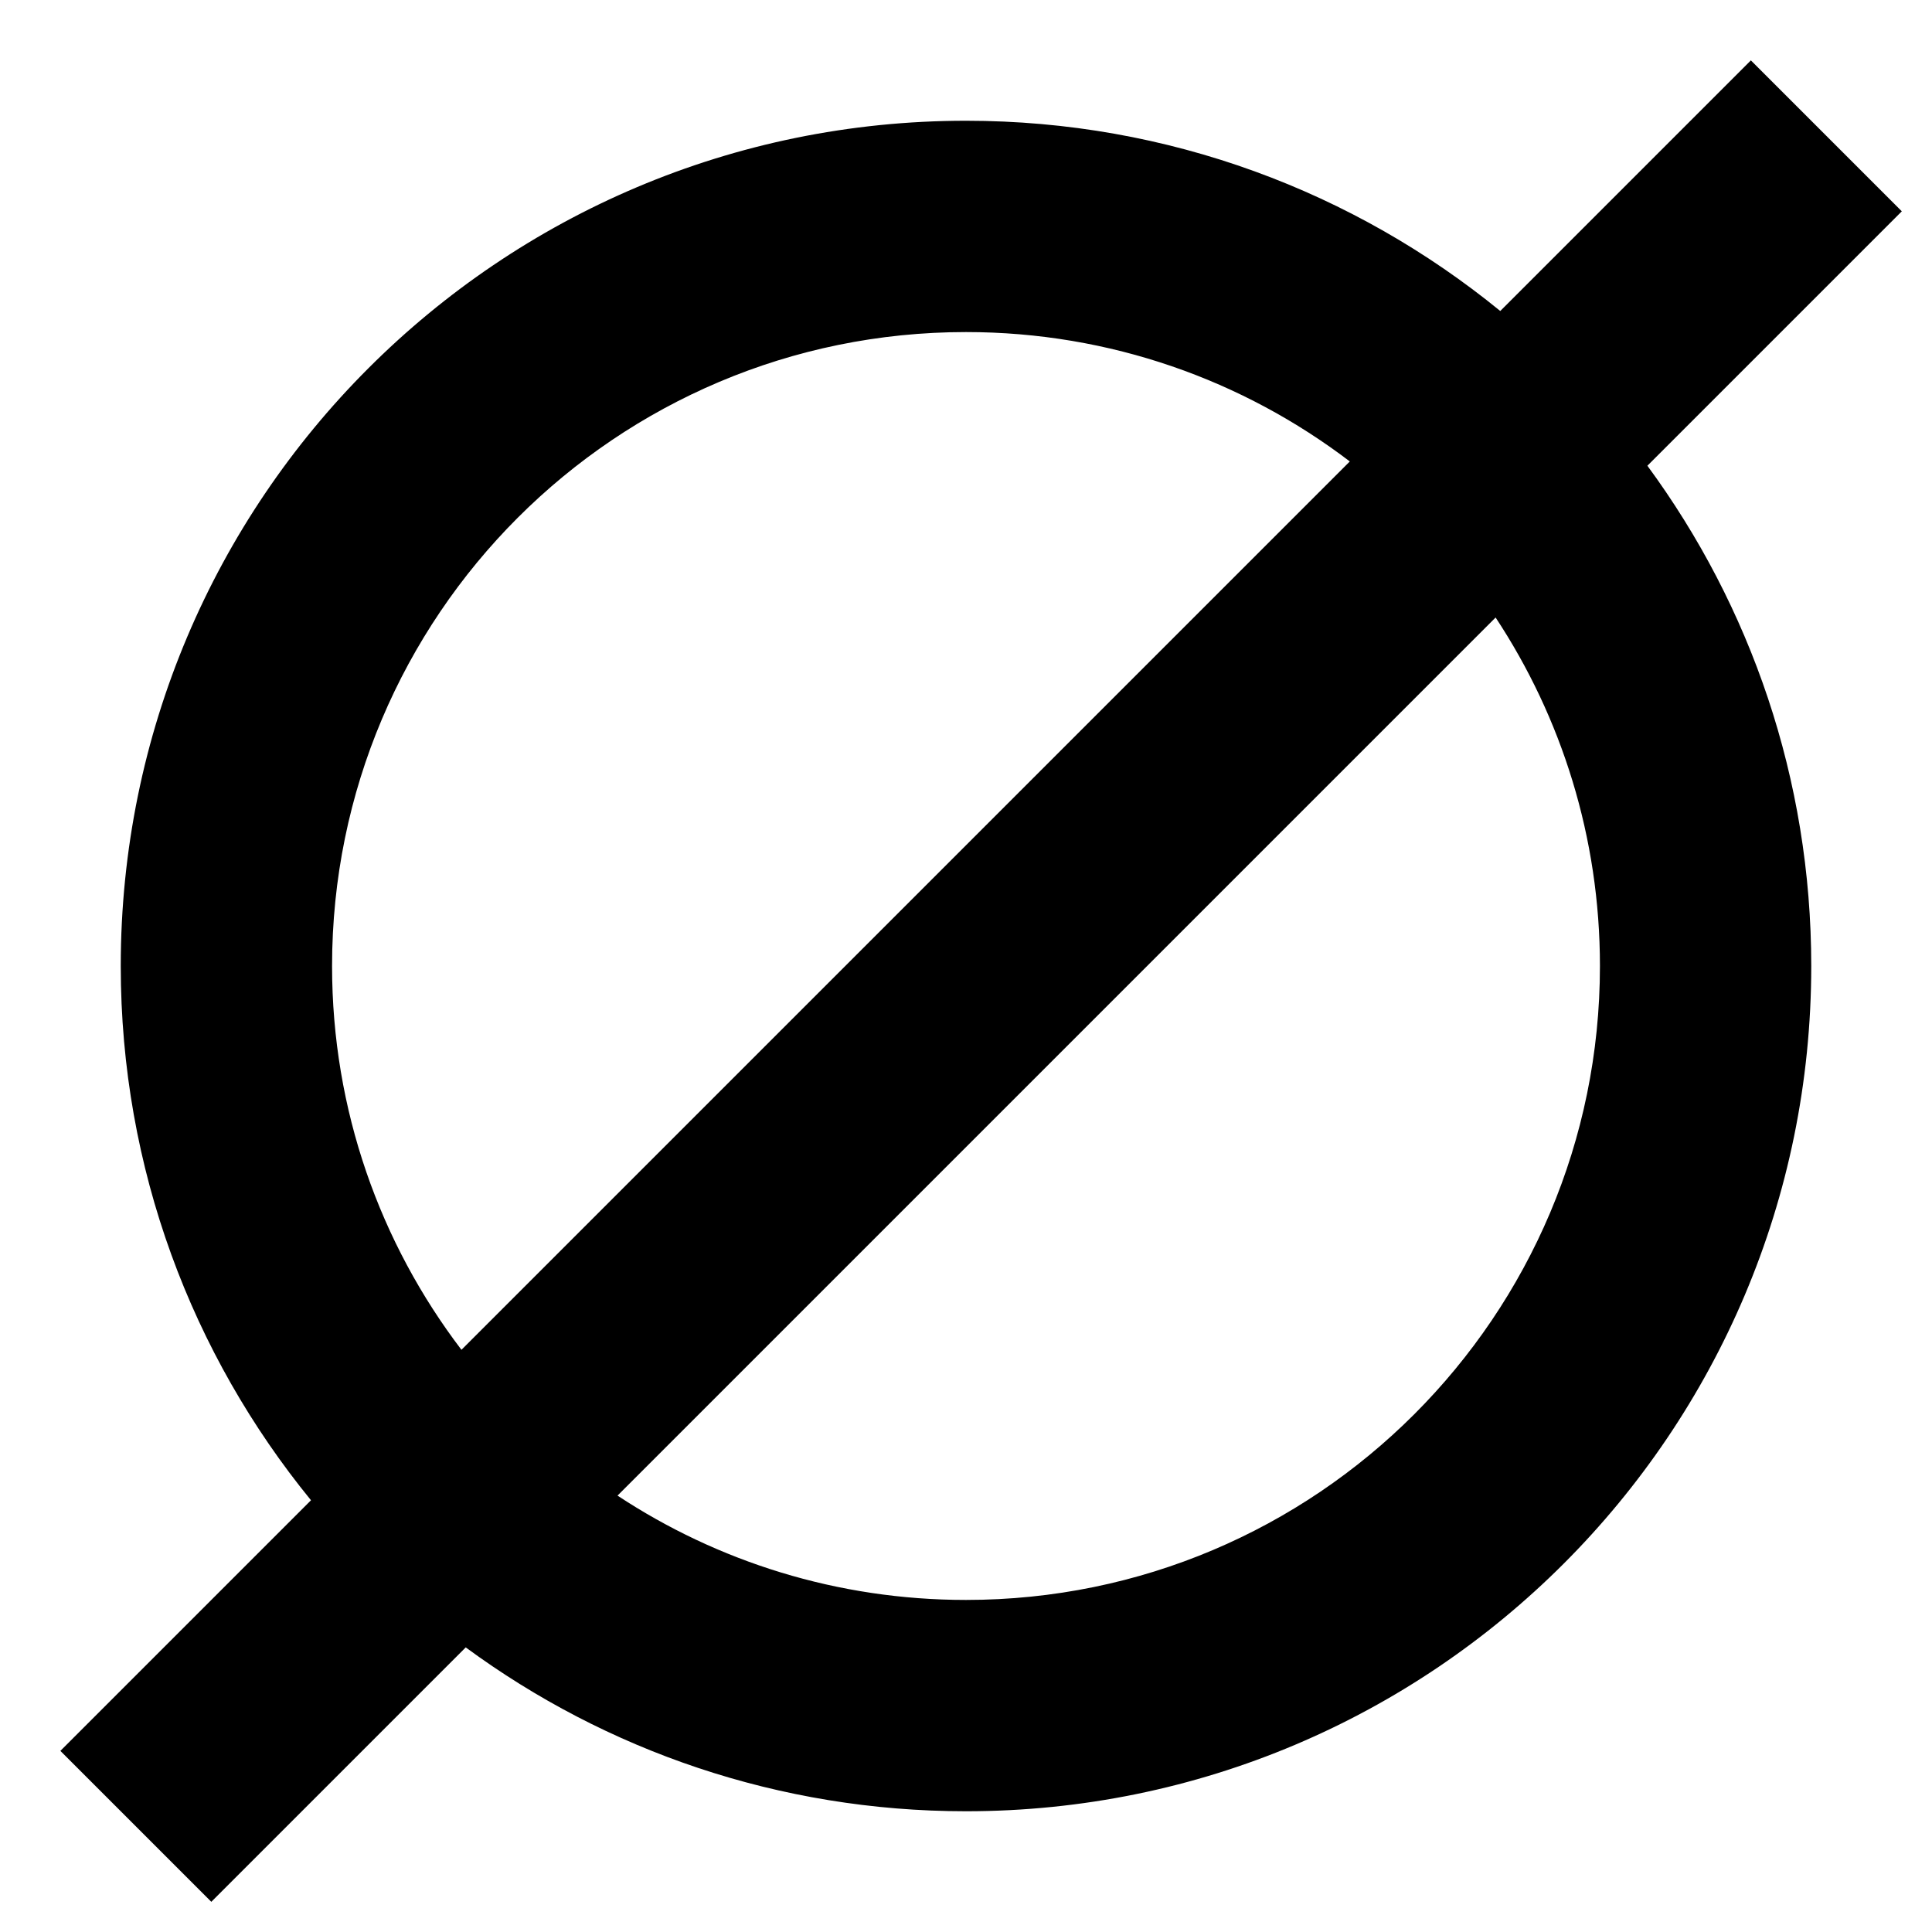 <!-- Generated by IcoMoon.io -->
<svg version="1.1" xmlns="http://www.w3.org/2000/svg" width="32" height="32" viewBox="0 0 32 32">
<title>circle-slashed</title>
<path d="M31.5 3.5l-2.5-2.5-4.151 4.151c-2.412-1.969-5.492-3.151-8.849-3.151-7.732 0-14 6.268-14 14 0 3.357 1.182 6.437 3.151 8.849l-4.151 4.151 2.5 2.5 4.214-4.214c2.32 1.706 5.185 2.714 8.286 2.714 7.732 0 14-6.268 14-14 0-3.101-1.008-5.966-2.714-8.286l4.214-4.214zM5.5 16c0-5.799 4.701-10.5 10.5-10.5 2.39 0 4.592 0.799 6.357 2.143l-14.714 14.714c-1.344-1.765-2.143-3.967-2.143-6.357zM26.5 16c0 5.799-4.701 10.5-10.5 10.5-2.132 0-4.116-0.636-5.772-1.728l14.544-14.544c1.092 1.656 1.728 3.64 1.728 5.772z"></path>
</svg>
